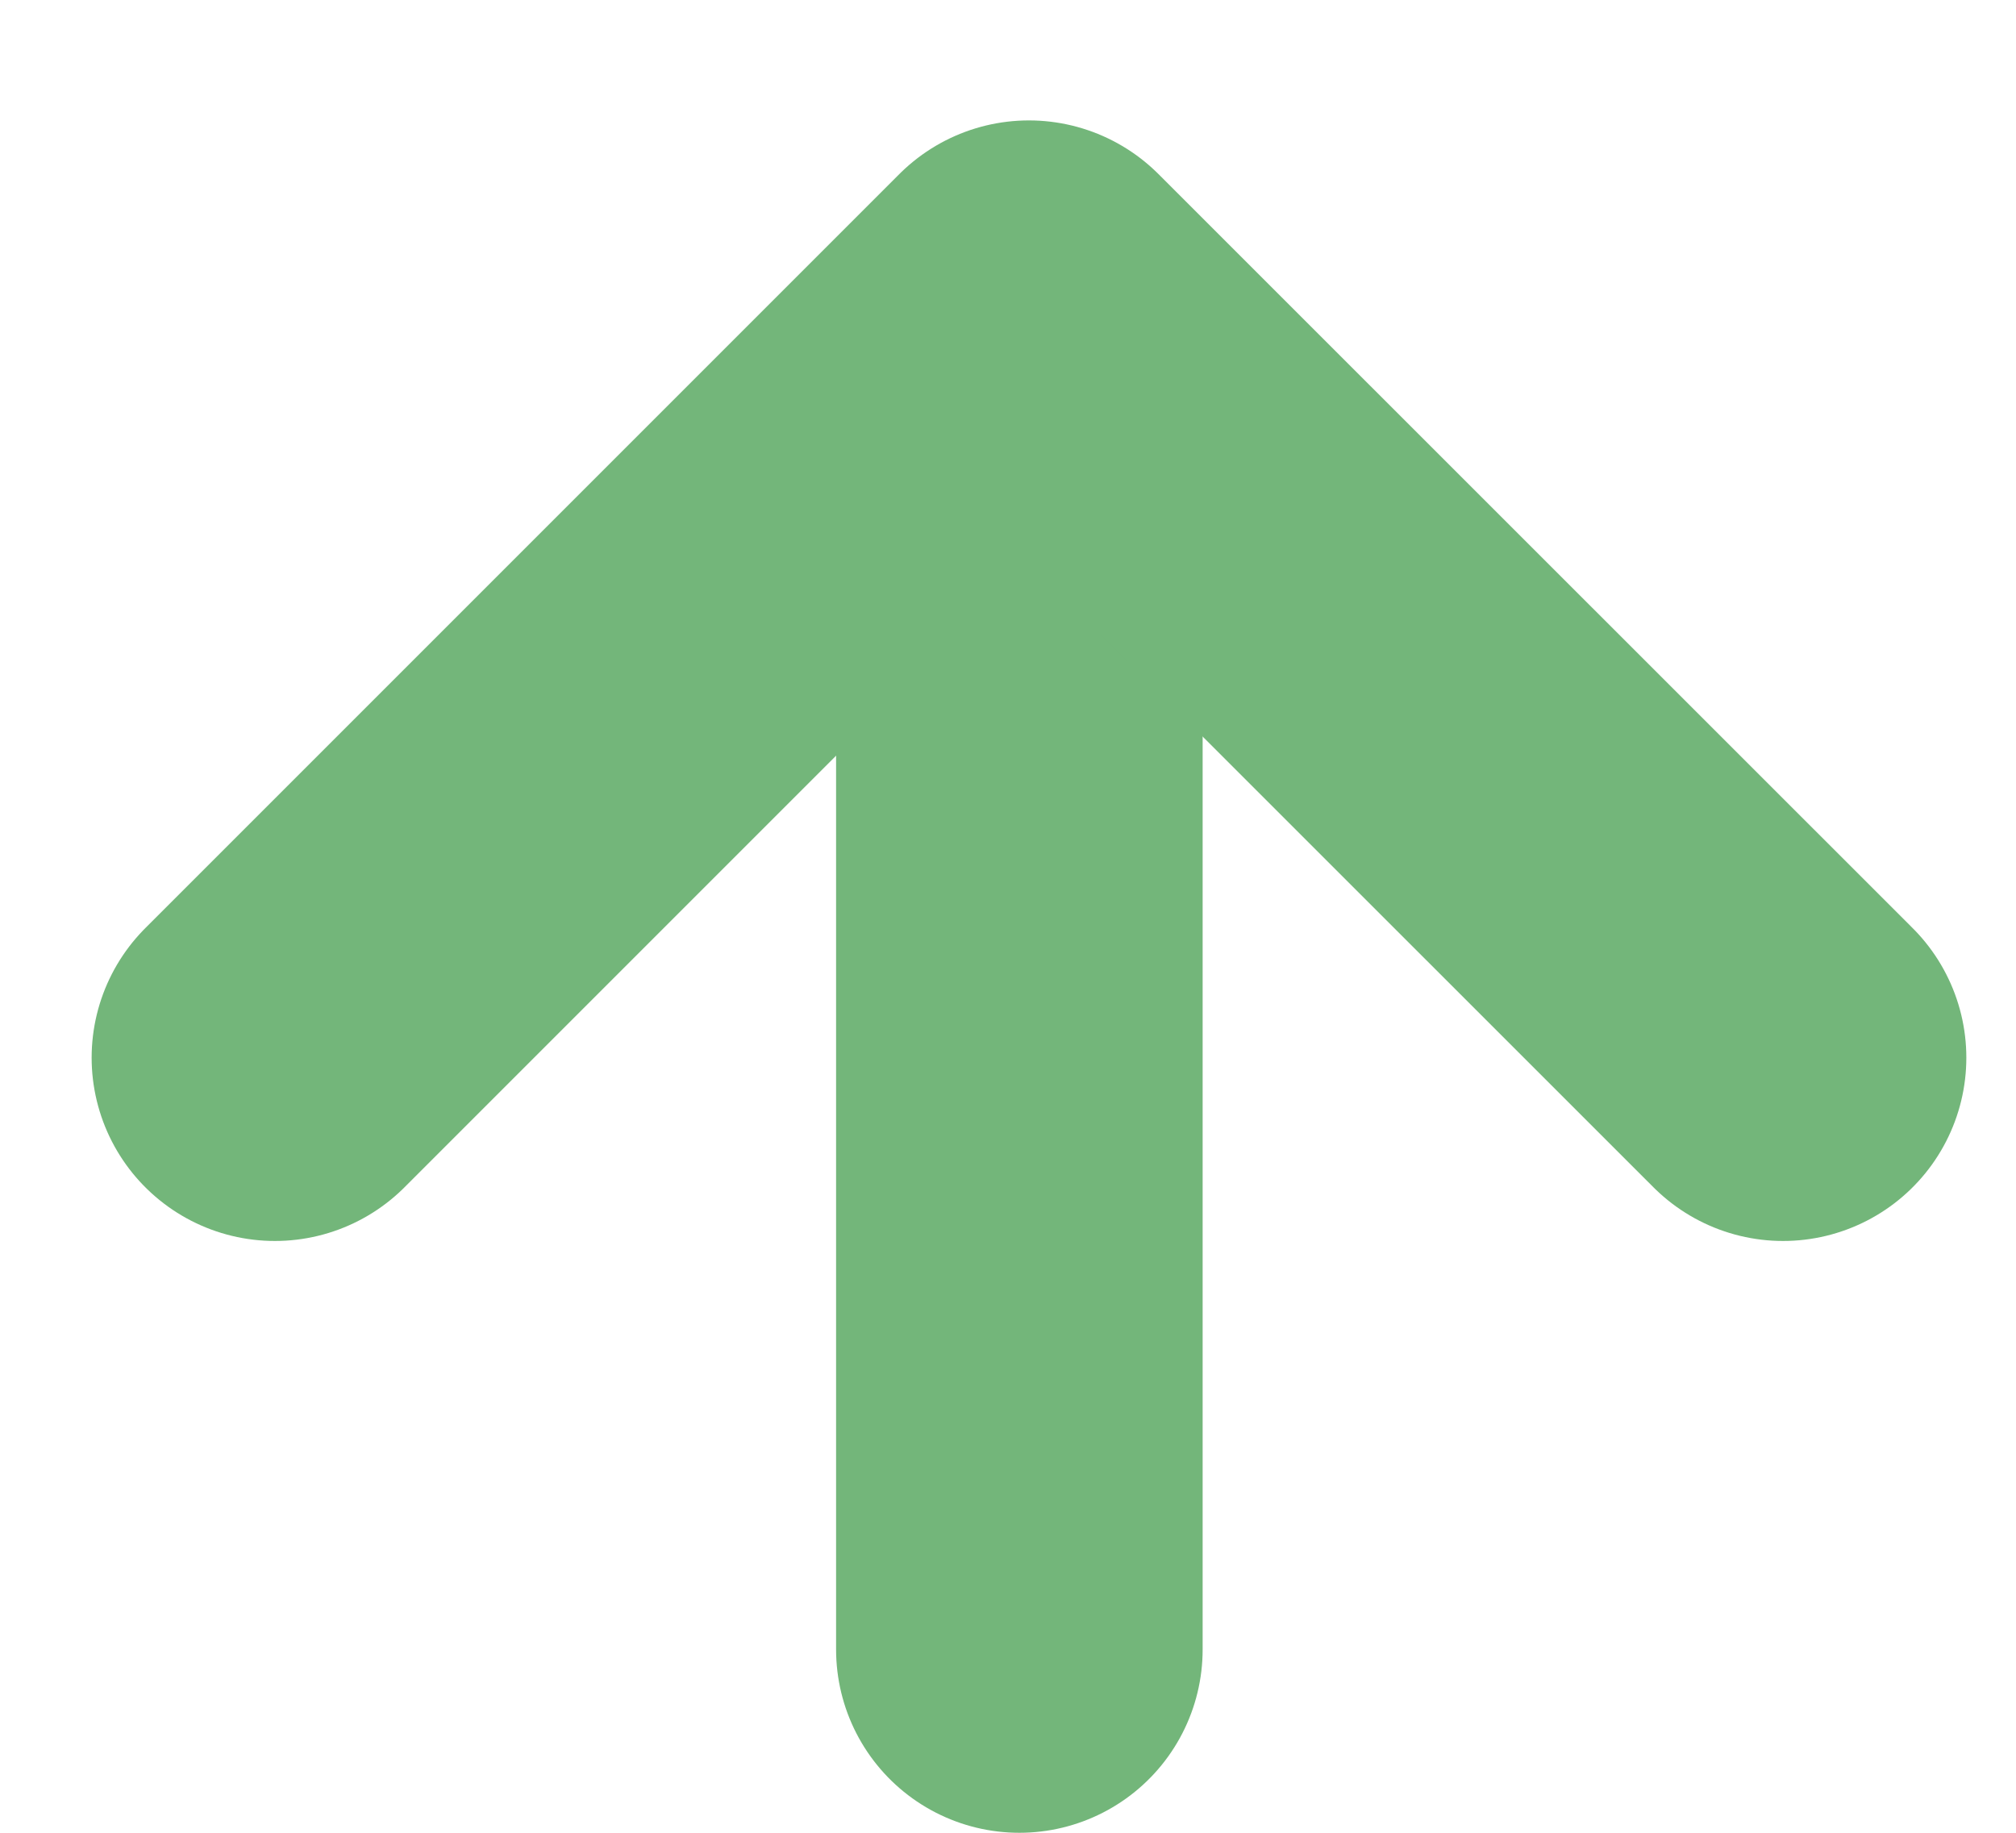 <svg width="11" height="10" viewBox="0 0 11 10" fill="none" xmlns="http://www.w3.org/2000/svg">
<line x1="5.562" y1="3" x2="5.562" y2="9" stroke="#73B67A" stroke-width="2" stroke-linecap="round"/>
<path d="M9.729 5.771L5.614 1.657L1.5 5.771" stroke="#73B67A" stroke-width="2" stroke-linecap="round" stroke-linejoin="round"/>
</svg>
